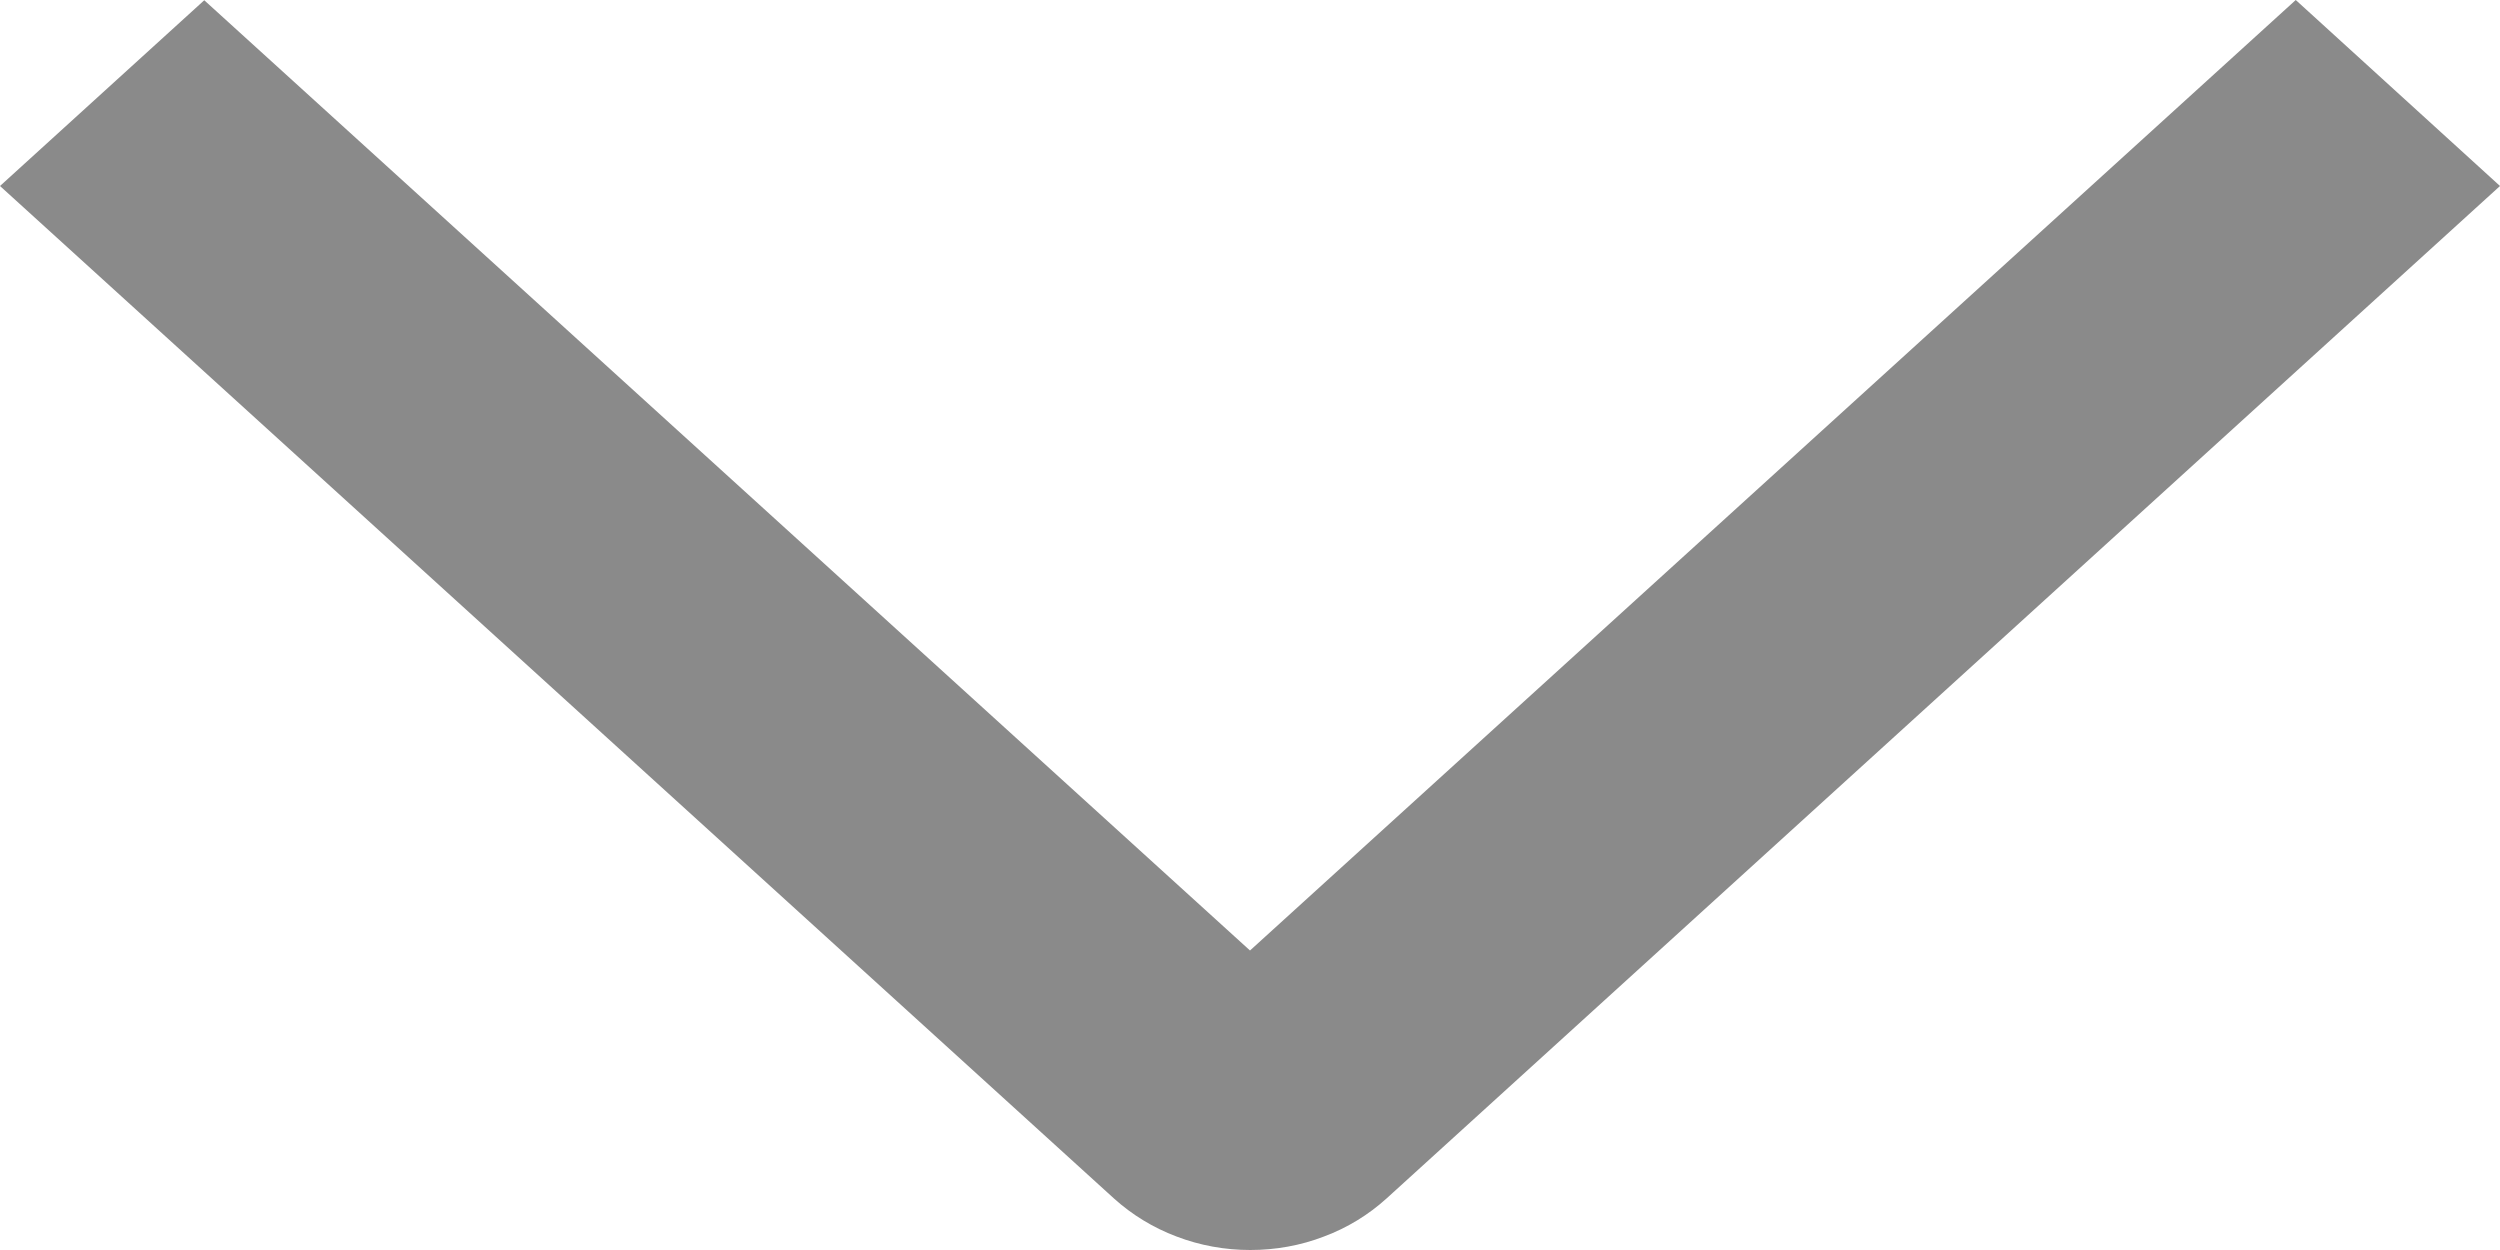 <svg width="10" height="5" viewBox="0 0 10 5" fill="none" xmlns="http://www.w3.org/2000/svg">
<path d="M9.183 -5.27638e-08L10 0.744L5.546 4.794C5.474 4.859 5.39 4.911 5.296 4.946C5.203 4.982 5.102 5 5.001 5C4.9 5 4.8 4.982 4.706 4.946C4.613 4.911 4.528 4.859 4.456 4.794L1.86052e-07 0.744L0.817 0.001L5 3.802L9.183 -5.27638e-08Z" fill="#8A8A8A"/>
</svg>
